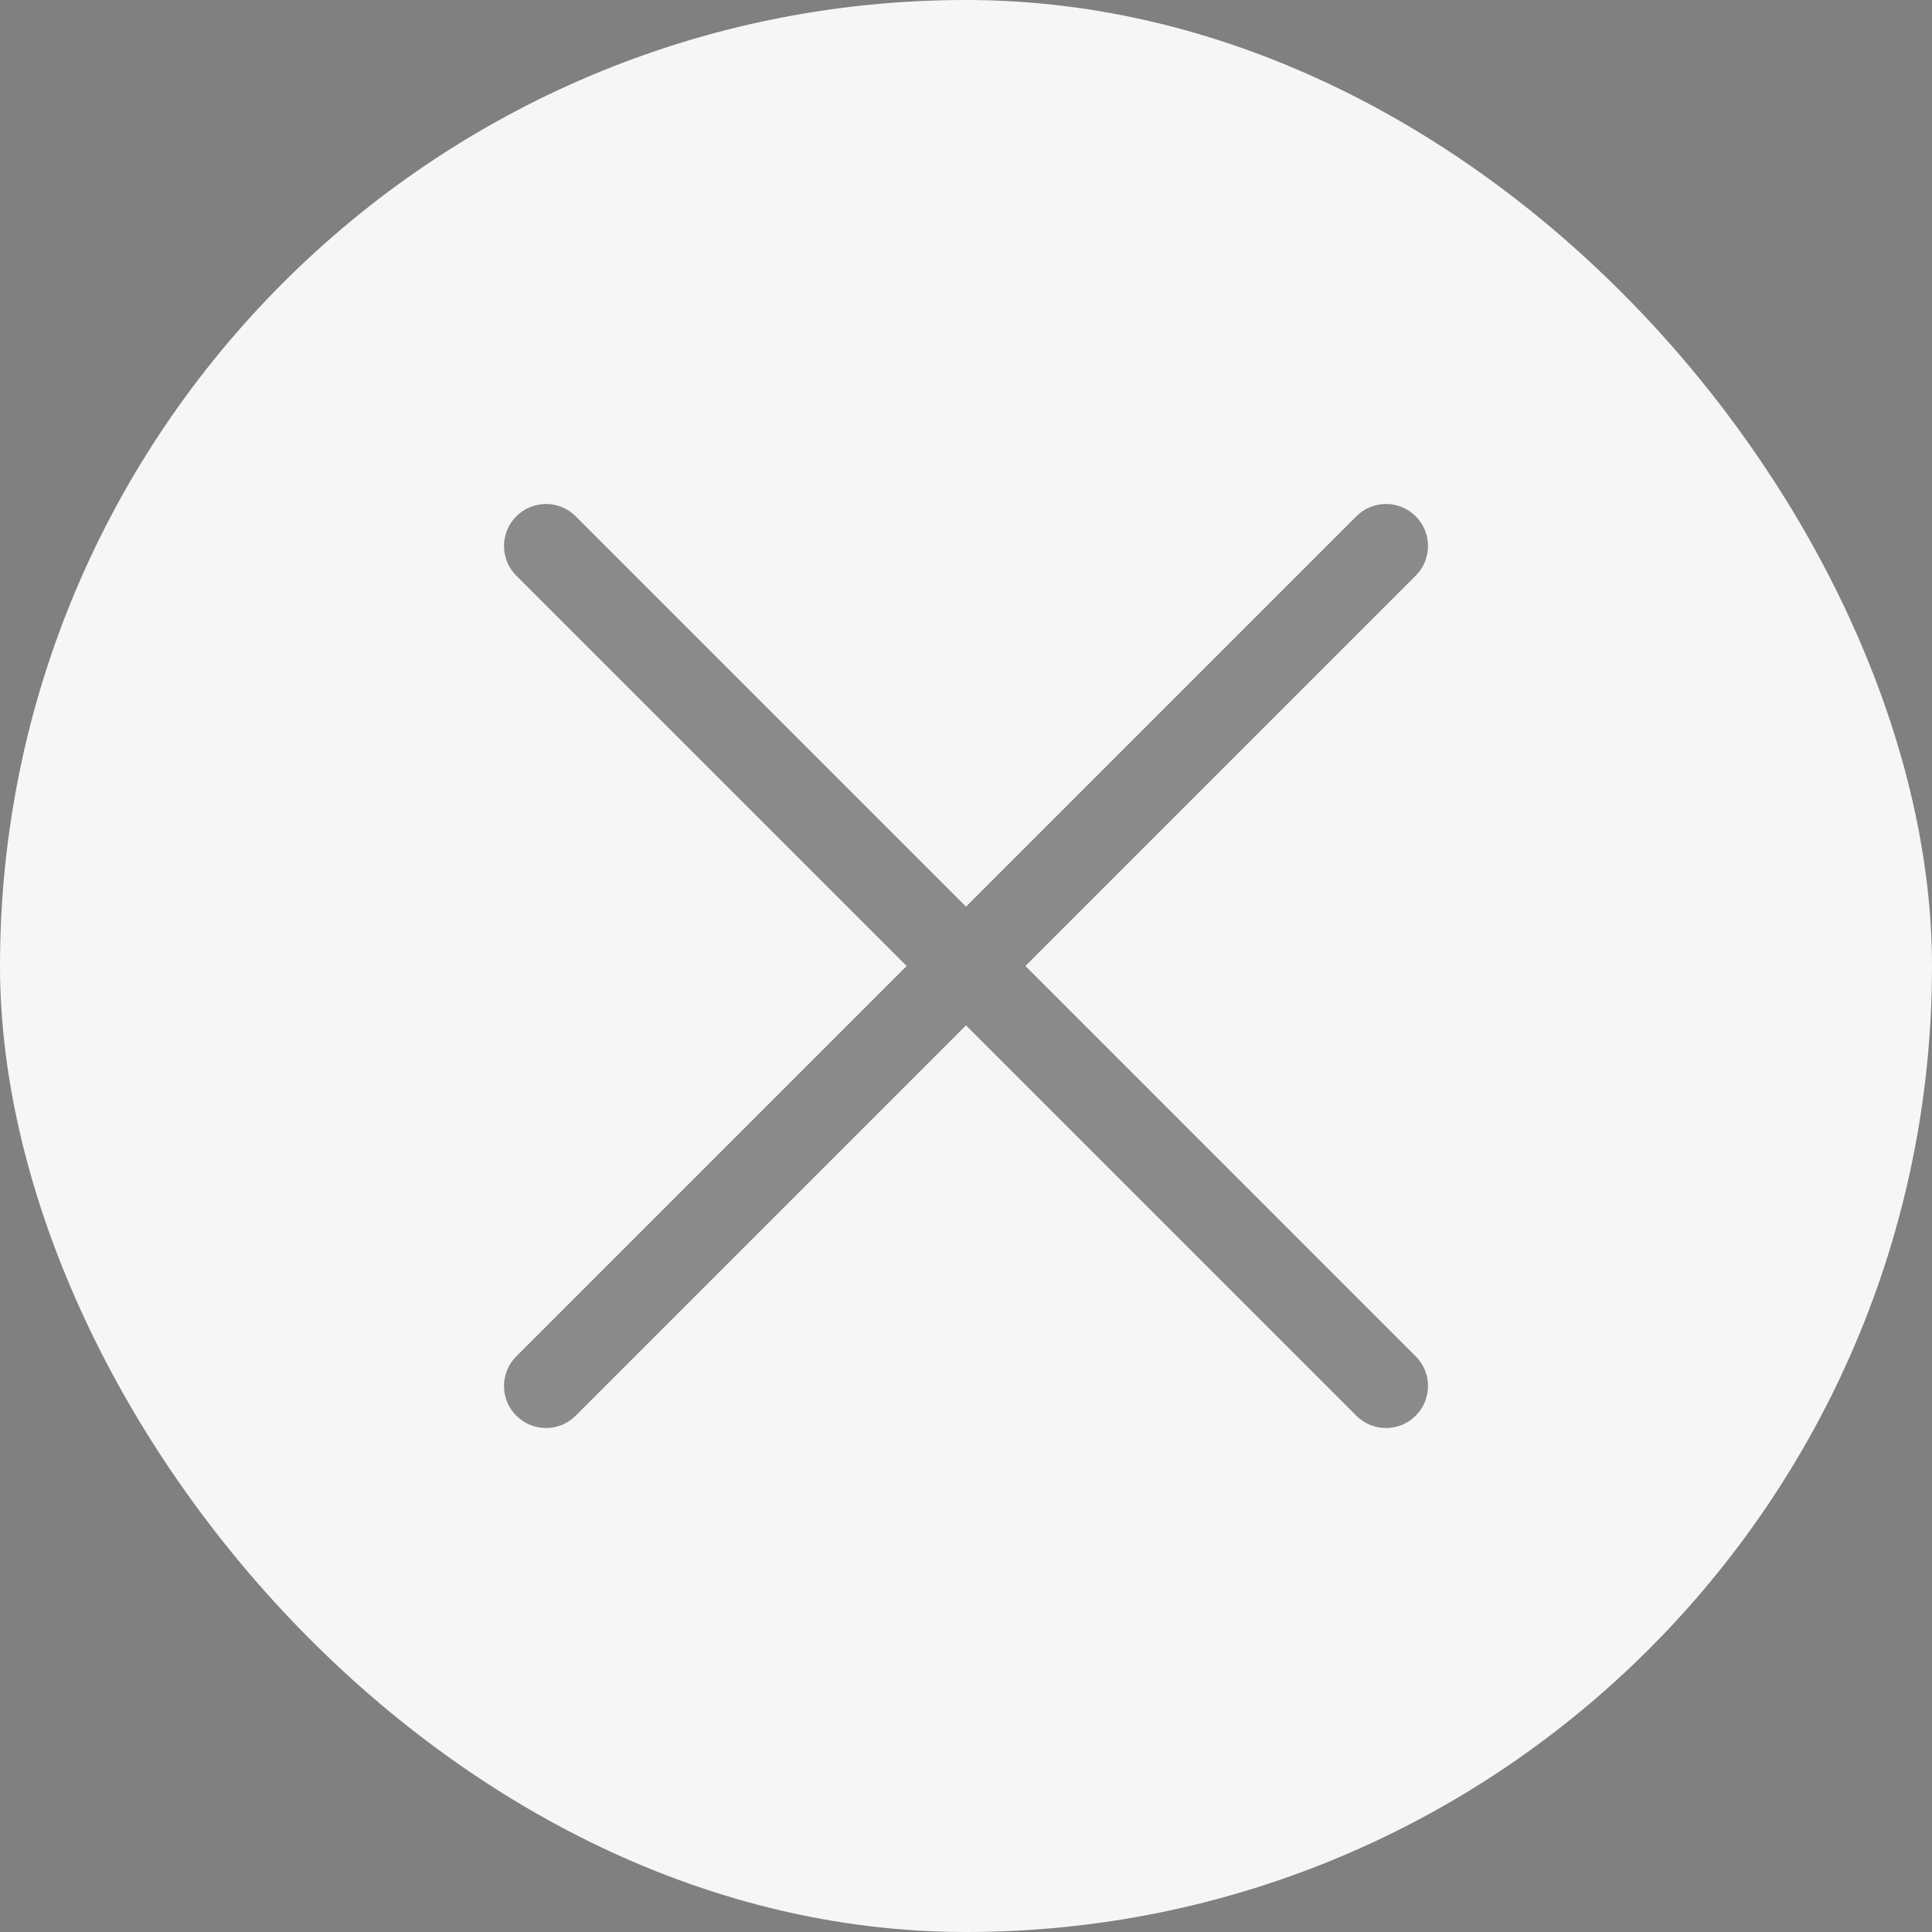 <?xml version="1.0" encoding="UTF-8"?>
<svg width="46px" height="46px" viewBox="0 0 46 46" version="1.1" xmlns="http://www.w3.org/2000/svg" xmlns:xlink="http://www.w3.org/1999/xlink">
    <rect x="0" y="0" width="46" height="46" fill="#808080" stroke="none"/>
    <!-- Generator: Sketch 61.2 (89653) - https://sketch.com -->
    <title>over-x-button</title>
    <desc>Created with Sketch.</desc>
    <g id="Icons" stroke="none" stroke-width="1" fill="none" fill-rule="evenodd">
        <g id="over-x-button">
            <rect id="Rectangle" fill="#F6F6F6" x="0" y="0" width="46" height="46" rx="23"></rect>
            <path d="M21.586,23 L12.293,13.707 C11.902,13.317 11.902,12.683 12.293,12.293 C12.684,11.902 13.316,11.902 13.707,12.293 L23,21.586 L32.293,12.293 C32.683,11.902 33.317,11.902 33.707,12.293 C34.098,12.683 34.098,13.317 33.707,13.707 L24.415,23 L33.707,32.293 C34.098,32.683 34.098,33.317 33.707,33.707 C33.317,34.098 32.683,34.098 32.293,33.707 L23,24.414 L13.707,33.707 C13.316,34.098 12.684,34.098 12.293,33.707 C11.902,33.317 11.902,32.683 12.293,32.293 L21.586,23 Z" id="x-icon-black-copy" fill="#000000" opacity="0.438"></path>
        </g>
    </g>
</svg>